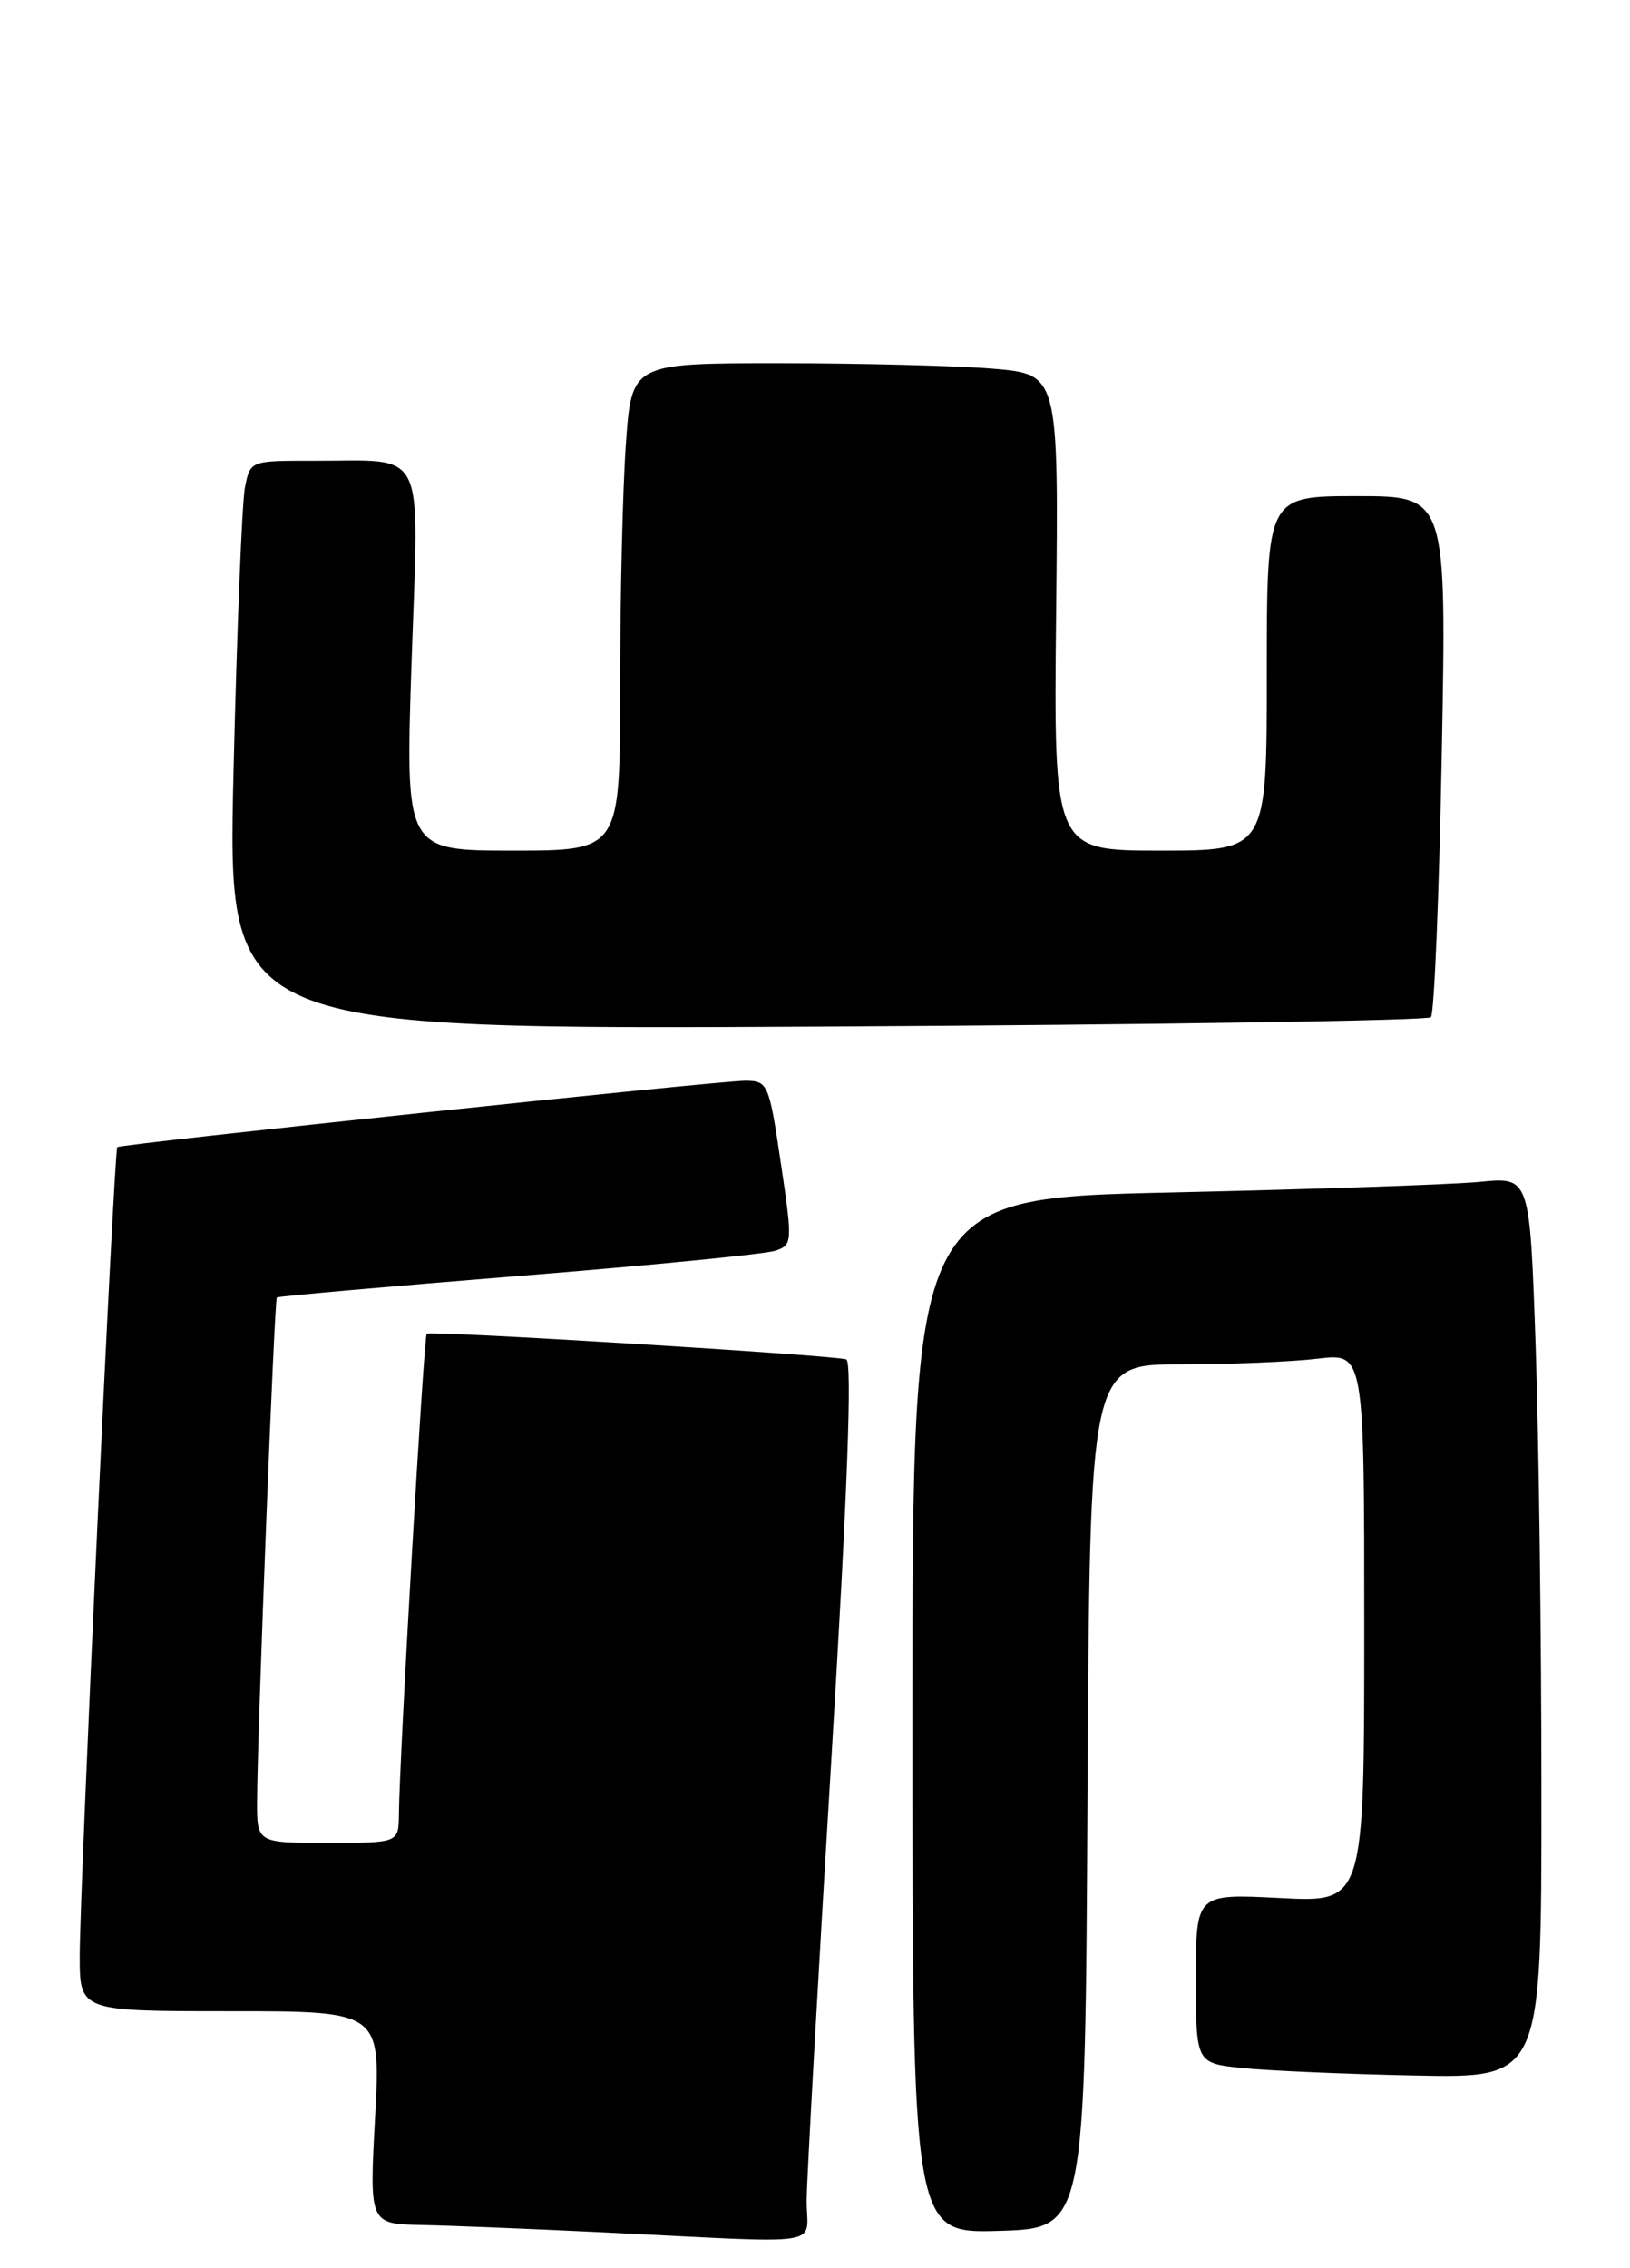 <?xml version="1.0" encoding="UTF-8" standalone="no"?>
<!DOCTYPE svg PUBLIC "-//W3C//DTD SVG 1.1//EN" "http://www.w3.org/Graphics/SVG/1.1/DTD/svg11.dtd" >
<svg xmlns="http://www.w3.org/2000/svg" xmlns:xlink="http://www.w3.org/1999/xlink" version="1.1" viewBox="0 0 184 256">
 <g >
 <path fill="currentColor"
d=" M 91.06 248.25 C 91.09 245.64 92.34 223.31 93.84 198.63 C 95.67 168.53 96.22 153.66 95.53 153.43 C 94.06 152.95 48.57 150.17 48.17 150.53 C 47.84 150.83 45.08 198.42 45.03 204.75 C 45.00 208.00 45.00 208.00 37.00 208.00 C 29.00 208.00 29.00 208.00 29.02 203.25 C 29.05 195.60 30.97 146.70 31.25 146.44 C 31.39 146.31 43.65 145.22 58.50 144.02 C 73.35 142.83 86.40 141.54 87.51 141.17 C 89.46 140.52 89.48 140.25 88.14 131.25 C 86.81 122.28 86.69 122.00 84.13 121.98 C 81.36 121.96 13.69 129.11 13.24 129.47 C 12.88 129.77 9.00 213.16 9.00 220.75 C 9.00 227.00 9.00 227.00 25.99 227.00 C 42.98 227.00 42.98 227.00 42.34 239.00 C 41.69 251.00 41.69 251.00 47.60 251.13 C 50.84 251.19 60.02 251.57 68.00 251.95 C 94.10 253.21 90.99 253.71 91.06 248.25 Z  M 122.76 202.75 C 123.02 154.00 123.02 154.00 133.26 153.99 C 138.89 153.99 145.86 153.70 148.75 153.35 C 154.00 152.72 154.00 152.72 154.00 183.72 C 154.00 214.72 154.00 214.72 144.50 214.22 C 135.00 213.73 135.00 213.73 135.00 223.29 C 135.00 232.86 135.00 232.86 140.25 233.41 C 143.14 233.71 151.91 234.09 159.75 234.25 C 174.00 234.54 174.00 234.54 174.00 202.52 C 174.00 184.91 173.70 162.03 173.34 151.67 C 172.68 132.84 172.68 132.84 167.09 133.39 C 164.02 133.69 148.34 134.23 132.25 134.59 C 103.00 135.24 103.00 135.24 103.00 193.65 C 103.00 252.07 103.00 252.07 112.75 251.79 C 122.50 251.50 122.50 251.50 122.76 202.75 Z  M 161.52 114.81 C 161.90 114.43 162.45 101.05 162.75 85.06 C 163.30 56.00 163.30 56.00 153.15 56.00 C 143.00 56.00 143.00 56.00 143.00 76.00 C 143.00 96.00 143.00 96.00 130.97 96.00 C 118.94 96.00 118.94 96.00 119.22 69.12 C 119.50 42.25 119.50 42.25 112.10 41.62 C 108.03 41.28 97.18 41.00 88.00 41.00 C 71.30 41.00 71.30 41.00 70.65 50.15 C 70.29 55.19 70.00 67.56 70.00 77.65 C 70.00 96.00 70.00 96.00 57.87 96.00 C 45.74 96.00 45.74 96.00 46.46 74.64 C 47.30 49.98 48.31 52.04 35.38 52.01 C 28.25 52.00 28.25 52.00 27.65 55.01 C 27.32 56.67 26.74 71.12 26.36 87.12 C 25.68 116.22 25.68 116.22 93.26 115.86 C 130.43 115.66 161.15 115.18 161.52 114.81 Z "/>
</g>
</svg>